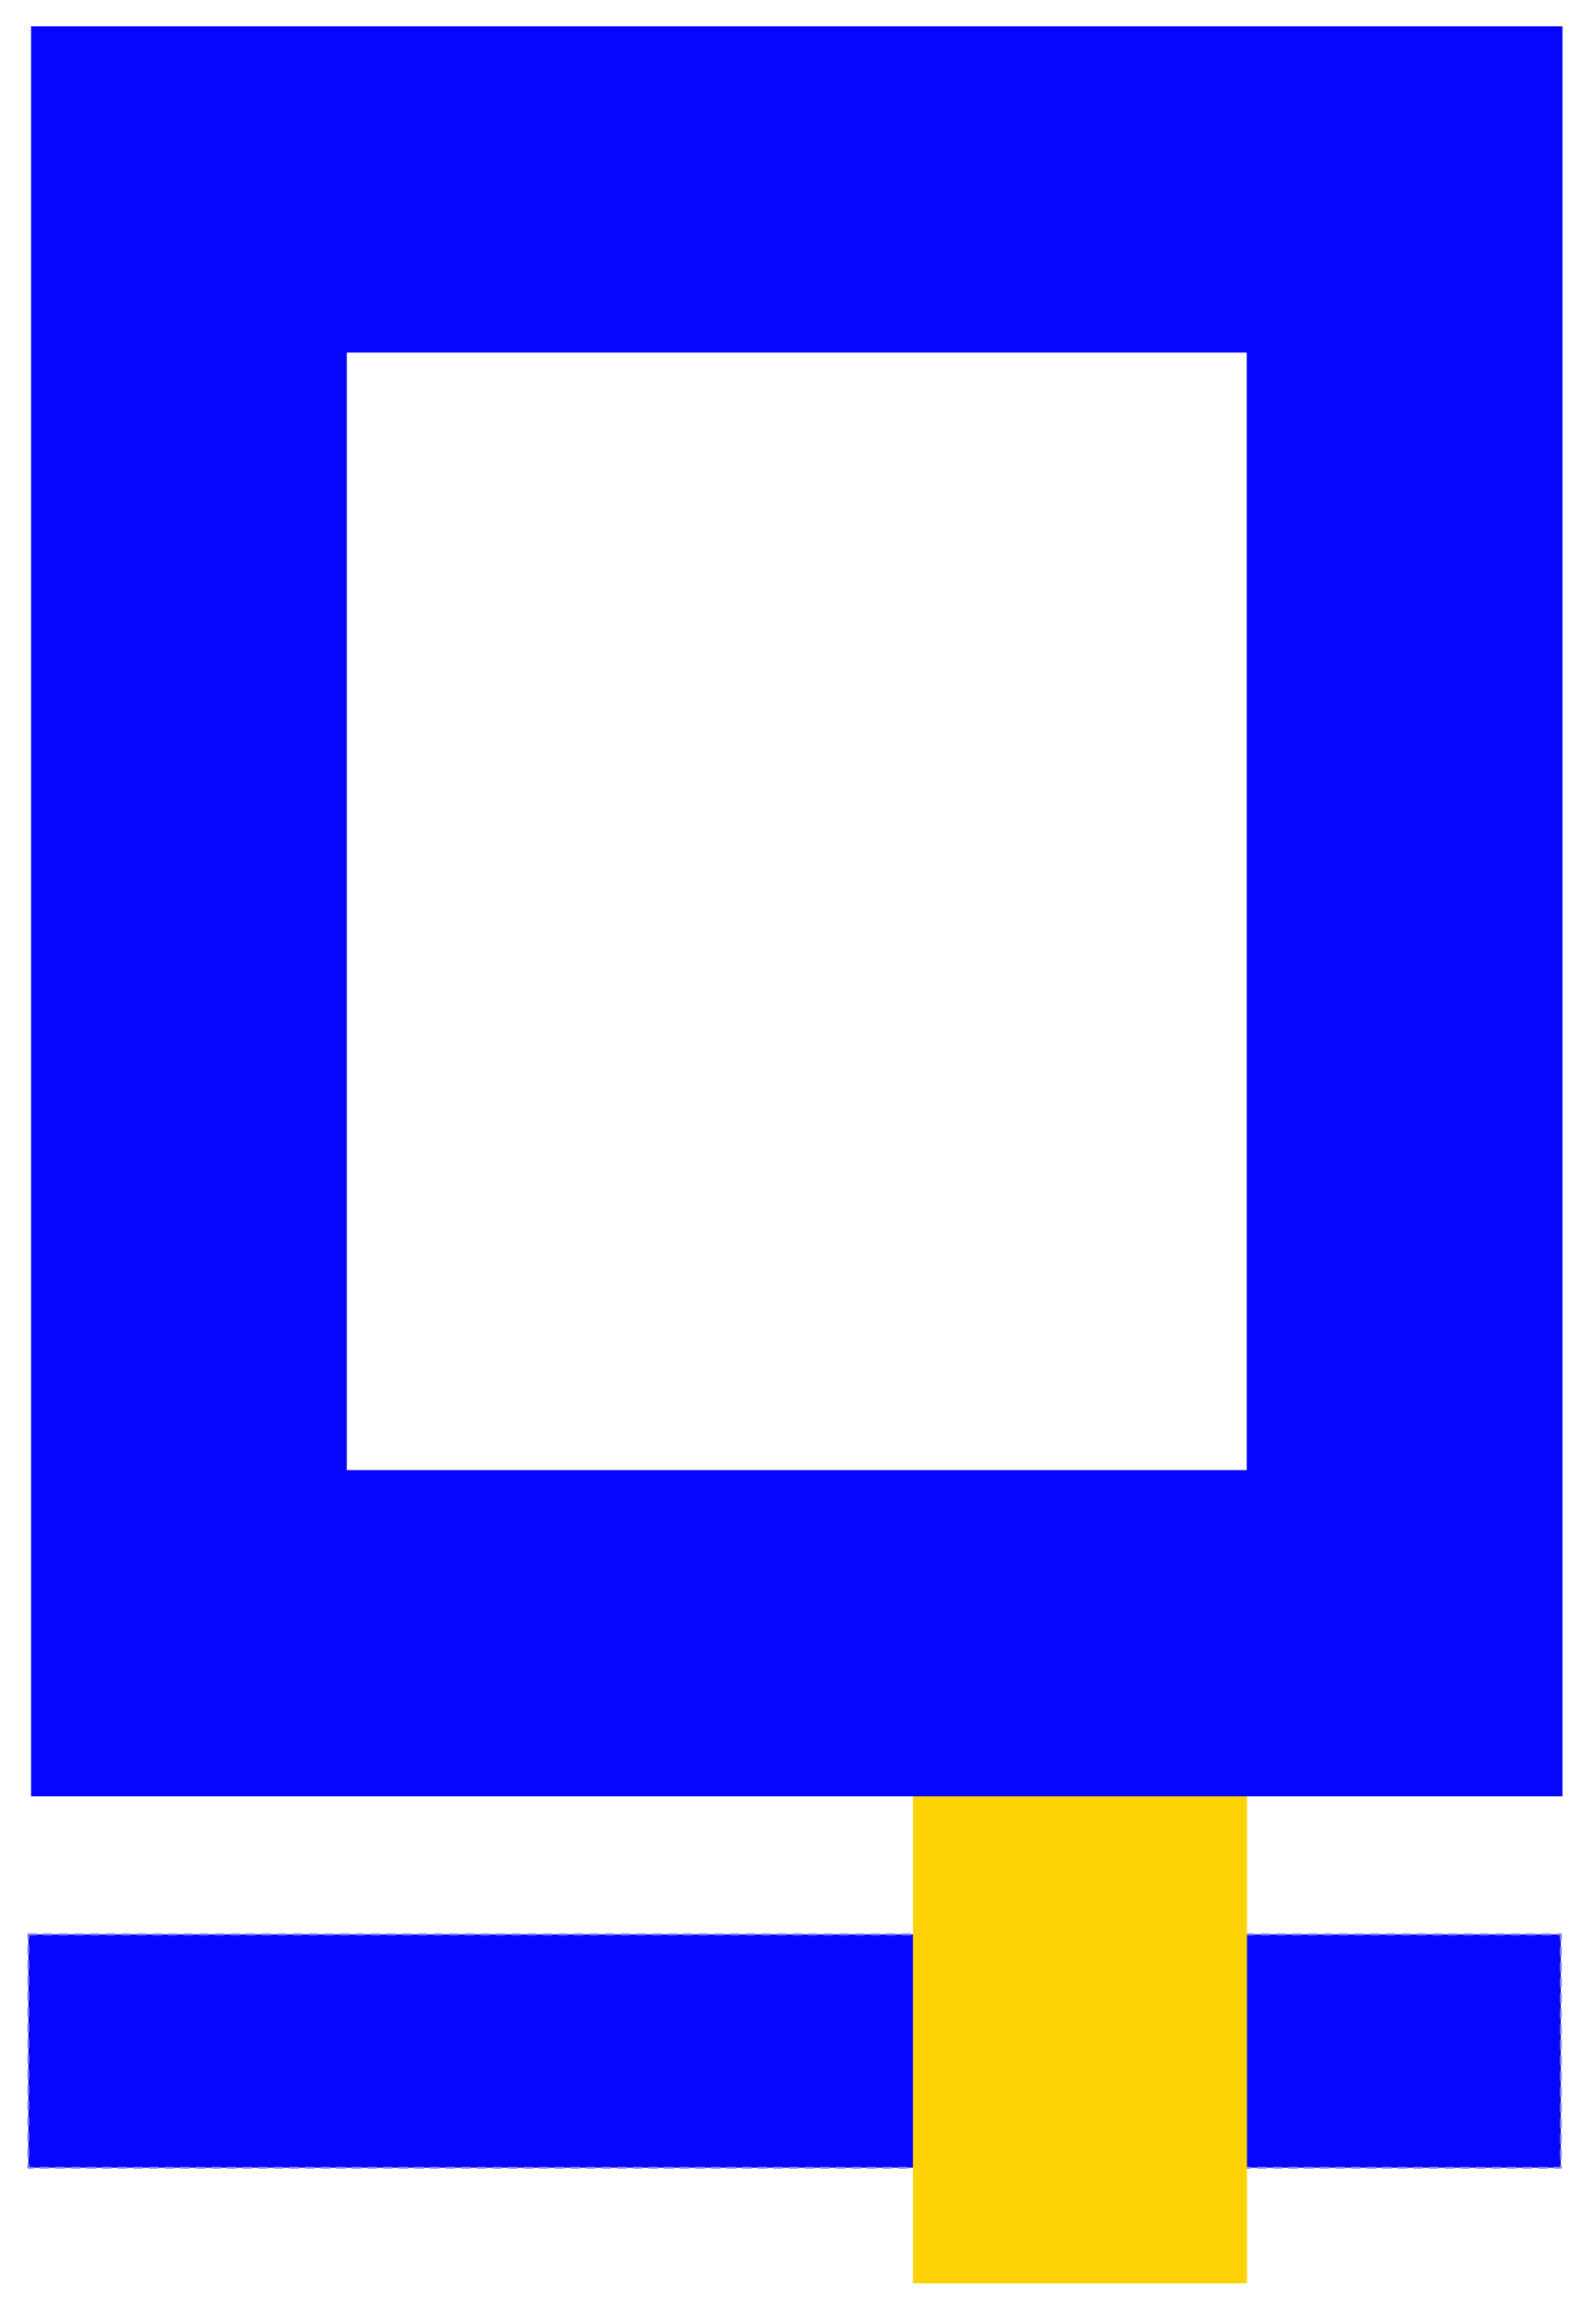 <?xml version="1.0" encoding="UTF-8" standalone="no"?>
<!-- Created with Inkscape (http://www.inkscape.org/) -->

<svg
   xmlns:dc="http://purl.org/dc/elements/1.1/"
   xmlns:cc="http://creativecommons.org/ns#"
   xmlns:rdf="http://www.w3.org/1999/02/22-rdf-syntax-ns#"
   xmlns:svg="http://www.w3.org/2000/svg"
   xmlns="http://www.w3.org/2000/svg"
   xmlns:sodipodi="http://sodipodi.sourceforge.net/DTD/sodipodi-0.dtd"
   xmlns:inkscape="http://www.inkscape.org/namespaces/inkscape"
   width="94mm"
   height="139mm"
   viewBox="0 0 94 139"
   version="1.1"
   id="svg8"
   inkscape:version="0.92.4 5da689c313, 2019-01-14"
   sodipodi:docname="agenda.svg">
  <defs
     id="defs2" />
  <sodipodi:namedview
     id="base"
     pagecolor="#ffffff"
     bordercolor="#666666"
     borderopacity="1.0"
     inkscape:pageopacity="0.0"
     inkscape:pageshadow="2"
     inkscape:zoom="0.35"
     inkscape:cx="-174.28571"
     inkscape:cy="346.5877"
     inkscape:document-units="mm"
     inkscape:current-layer="layer1"
     showgrid="false"
     inkscape:window-width="1366"
     inkscape:window-height="704"
     inkscape:window-x="0"
     inkscape:window-y="27"
     inkscape:window-maximized="1" />
  <g
     inkscape:label="Calque 1"
     inkscape:groupmode="layer"
     id="layer1"
     transform="translate(0,-158)">
    <g
       id="g827"
       transform="matrix(0.831,0,0,0.831,-35.523,59.315)">
      <rect
         style="opacity:1;fill:#0606fe;fill-opacity:1;stroke:#8c7ee5;stroke-width:0.141;stroke-linecap:round;stroke-linejoin:round;stroke-miterlimit:4;stroke-dasharray:0.562, 0.562;stroke-dashoffset:0;stroke-opacity:1"
         id="rect12"
         width="110.34"
         height="16.795"
         x="44.789"
         y="257.986"
         rx="0"
         ry="0" />
      <rect
         y="246.219"
         x="108.479"
         height="36.883"
         width="24.054"
         id="rect822"
         style="opacity:1;fill:#ffd205;fill-opacity:1;stroke:none;stroke-width:0.365;stroke-linecap:round;stroke-linejoin:round;stroke-miterlimit:4;stroke-dasharray:1.46, 1.46;stroke-dashoffset:0;stroke-opacity:1" />
      <path
         id="rect10"
         transform="matrix(0.265,0,0,0.265,0,97)"
         d="M 169.746,89.244 V 569.998 H 585.848 V 89.244 Z m 85.781,88.609 H 500.066 V 481.389 H 255.527 Z"
         style="opacity:1;fill:#0606fe;fill-opacity:1;stroke:none;stroke-width:1.46;stroke-linecap:round;stroke-linejoin:round;stroke-miterlimit:4;stroke-dasharray:5.84, 5.84;stroke-dashoffset:0;stroke-opacity:1"
         inkscape:connector-curvature="0" />
    </g>
  </g>
</svg>
